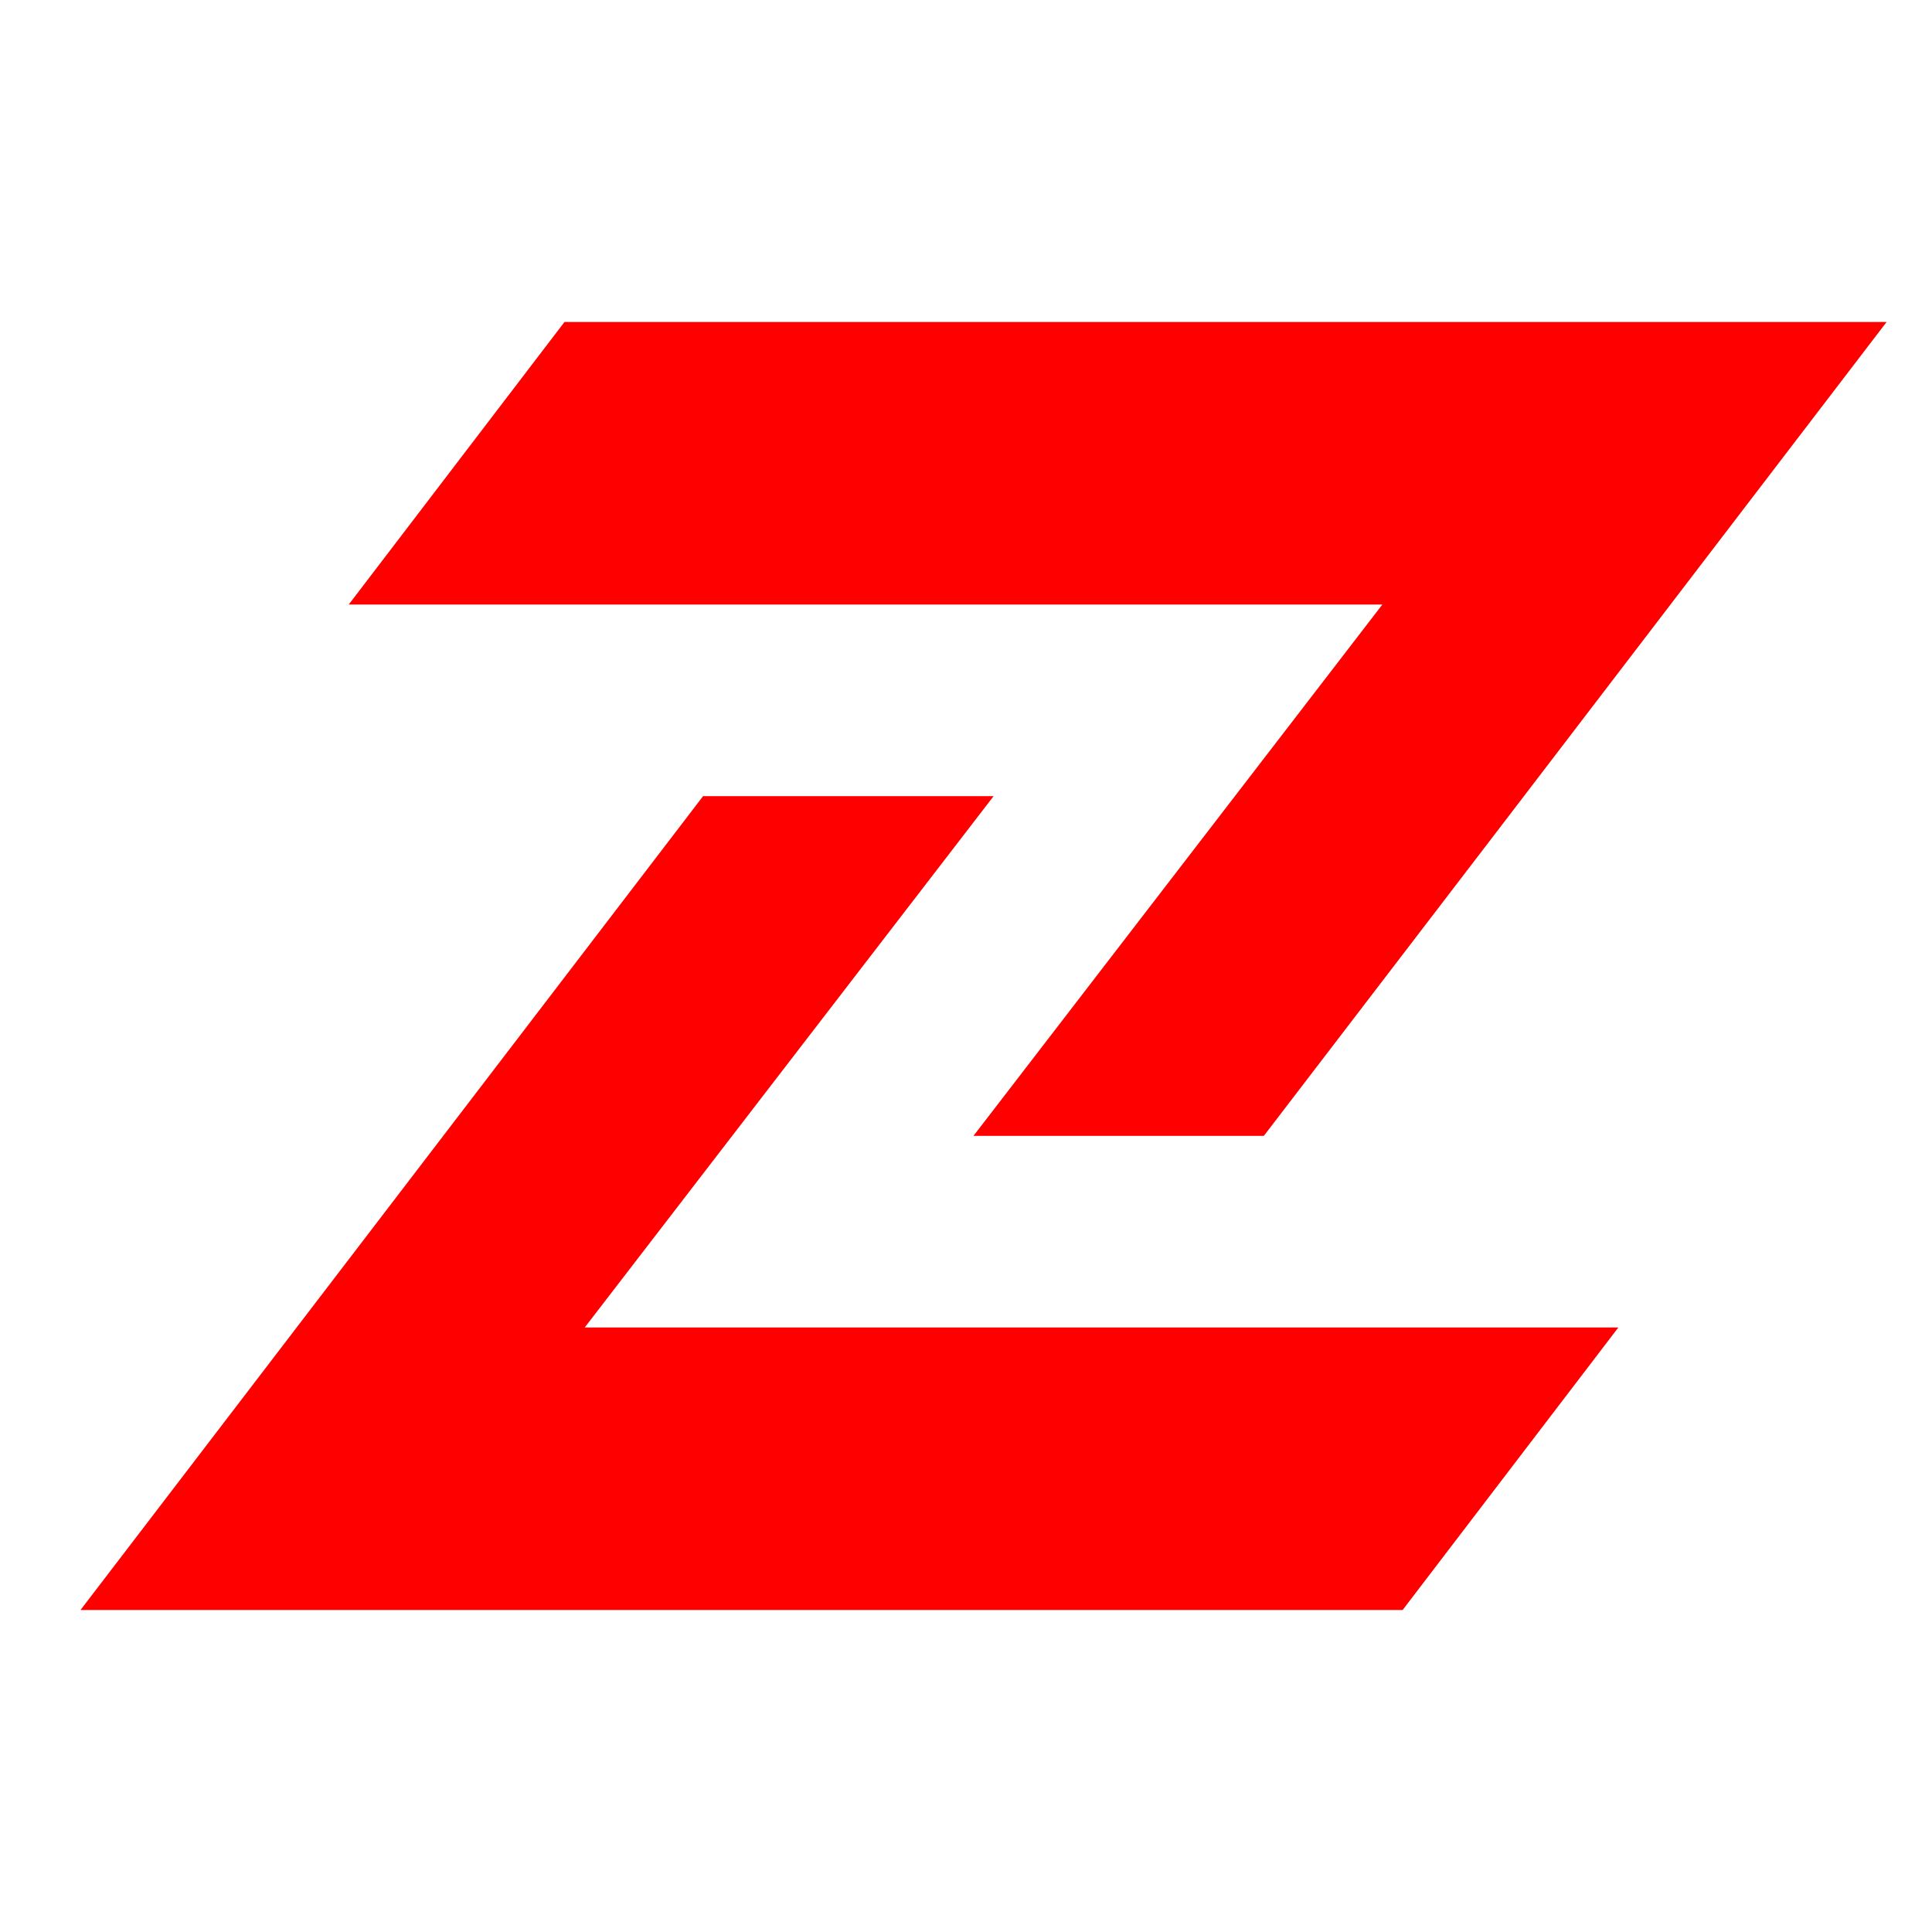 <svg xmlns="http://www.w3.org/2000/svg" viewBox="0 0 24 24" width="16" height="16" fill="#ff0000">
    <defs>
        <clipPath>
            <path d="M4.213 16H0l4.776-6.243L7.734 5.89h3.609l-5.079 6.6h12.84L16.424 16zm9.907-5.89h-3.027l5.079-6.6H3.332L6.012 0h16.424l-4.775 6.243L14.7 10.11z"></path>
        </clipPath>
    </defs>
    <g transform="translate(-125 -11)">
        <g transform="translate(126 15)">
            <path d="M4.213 16H0l4.776-6.243L7.734 5.89h3.609l-5.079 6.6h12.84L16.424 16zm9.907-5.89h-3.027l5.079-6.6H3.332L6.012 0h16.424l-4.775 6.243L14.7 10.11z"></path>
        </g>
    </g>
</svg>